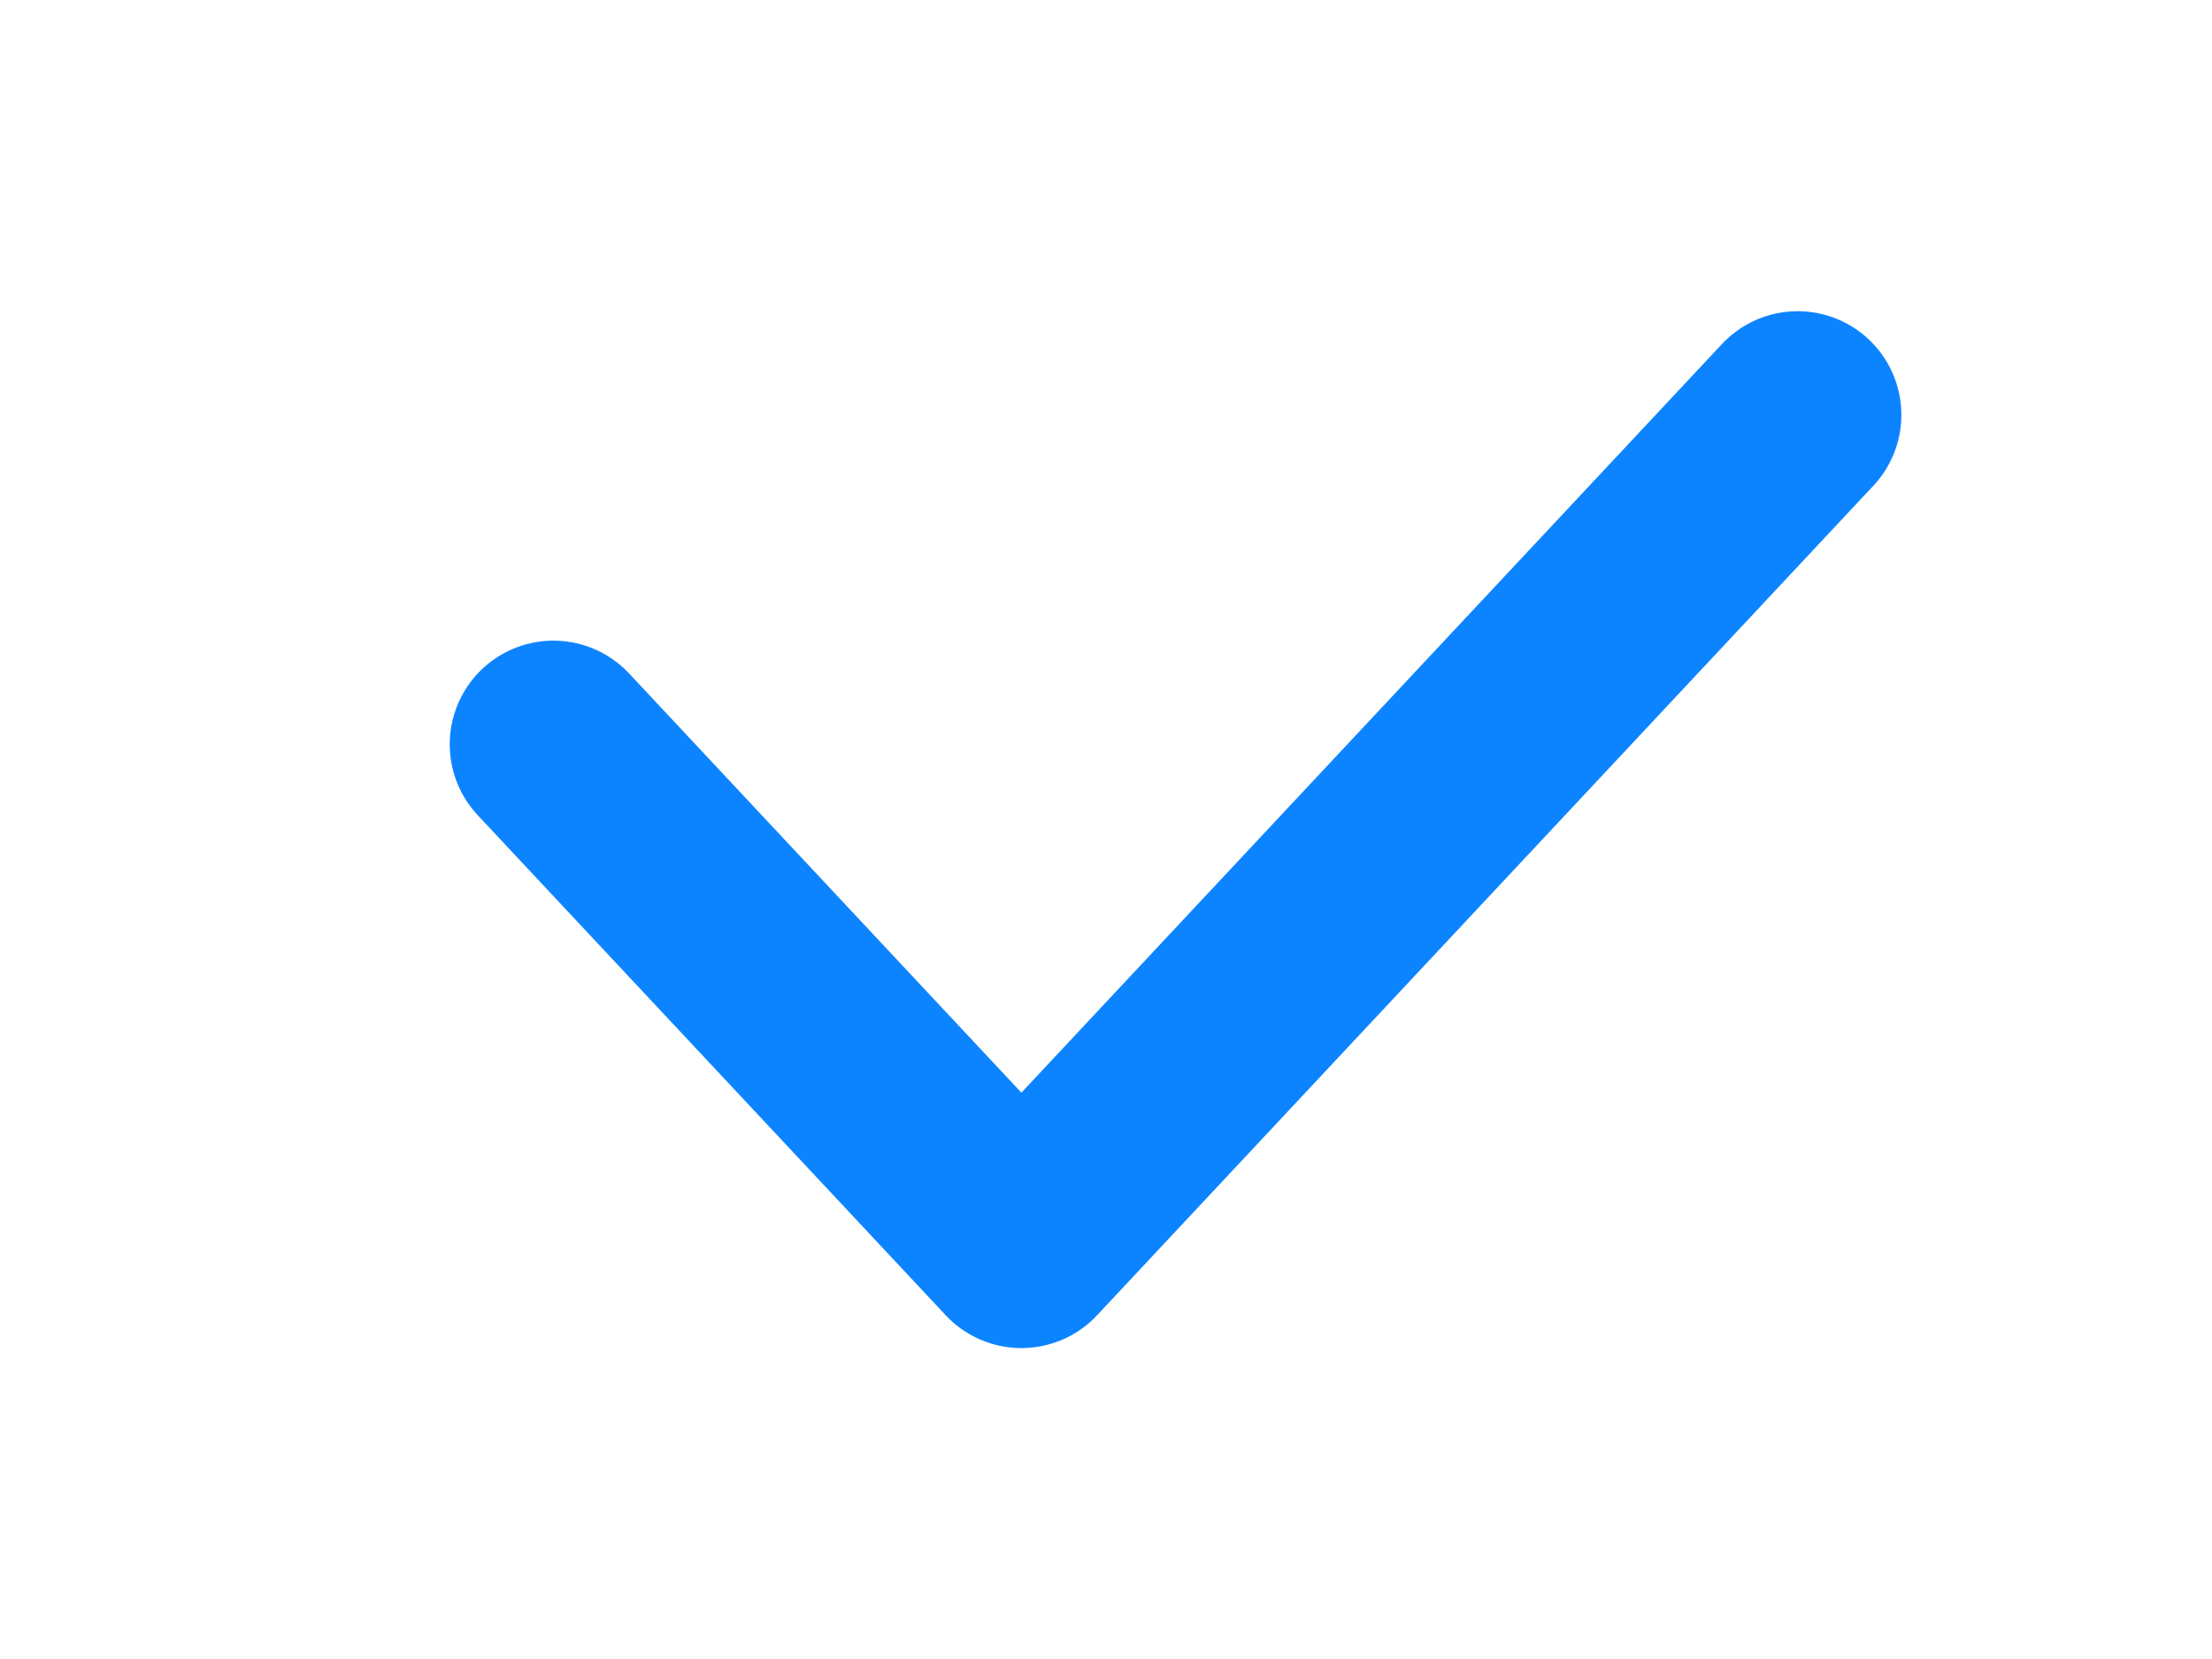 <svg xmlns="http://www.w3.org/2000/svg" width="16" height="12" viewBox="0 0 16 12">
    <path data-name="패스 14" d="m4122.3-649.566 3.385 3.617 5.615-6" transform="translate(-4118.297 654.95)" style="fill:none;stroke:#0d84ff;stroke-linecap:round;stroke-linejoin:round;stroke-width:1.5px"/>
</svg>
